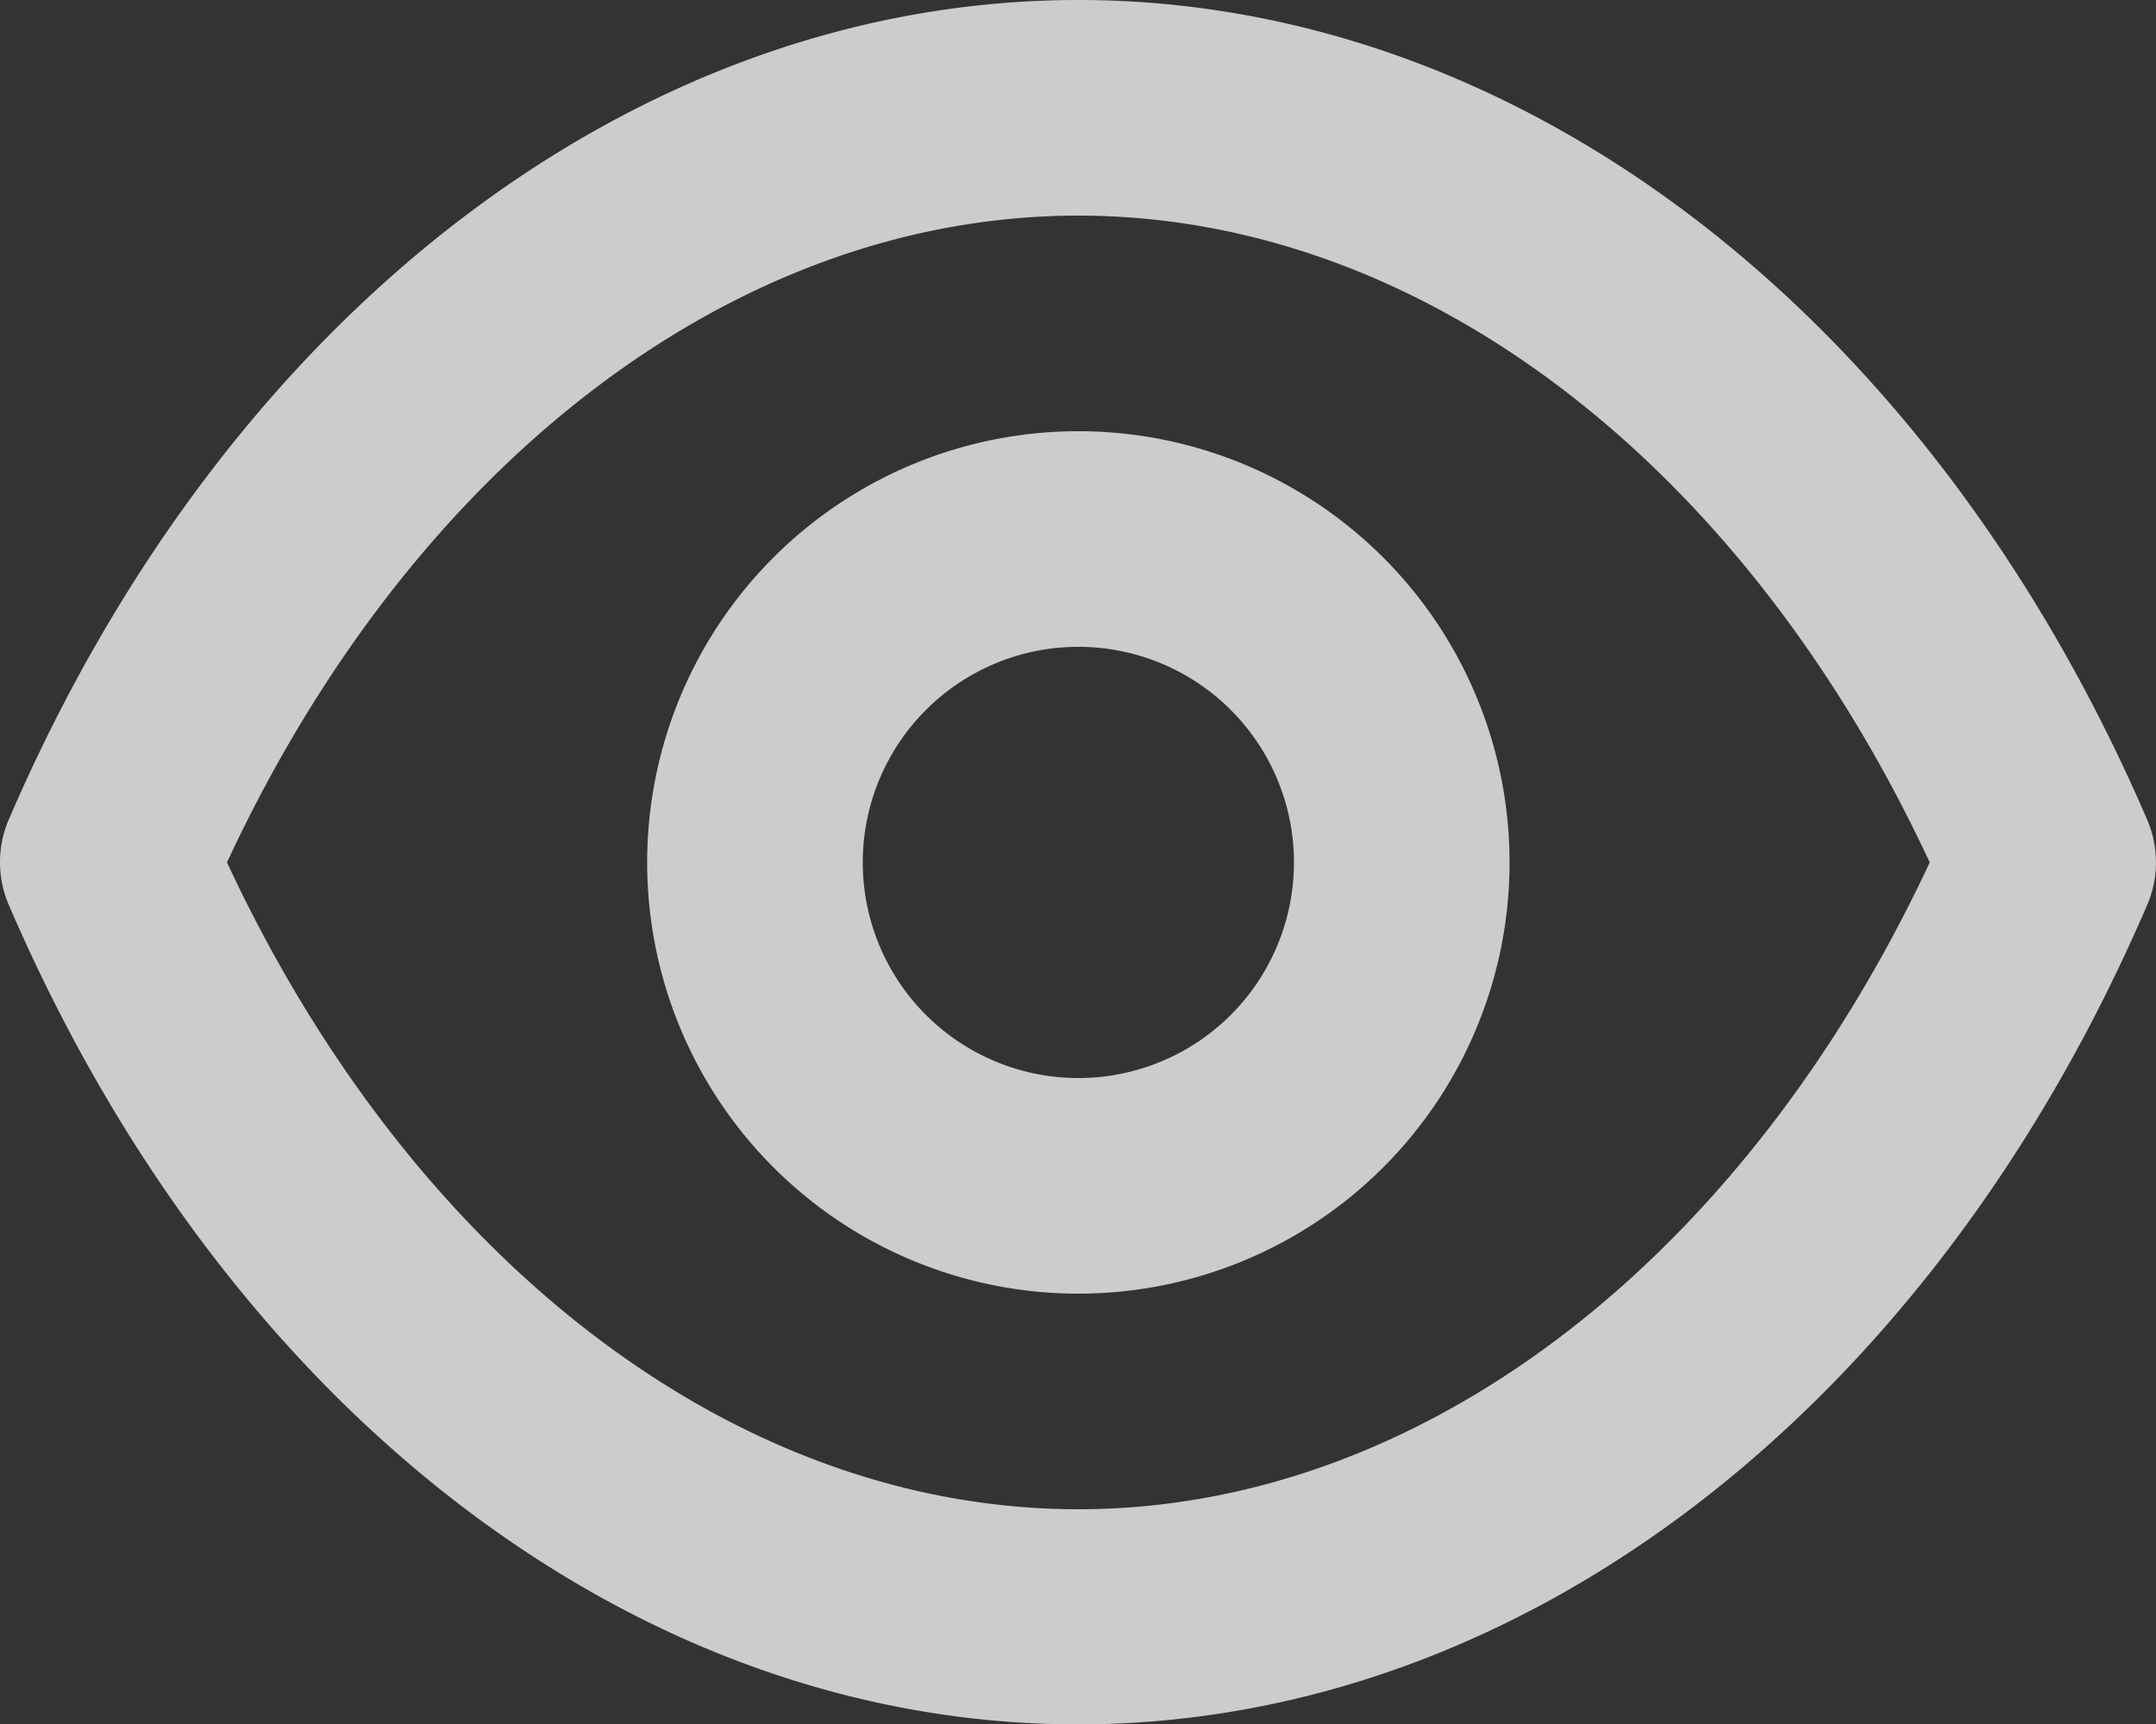 <svg xmlns="http://www.w3.org/2000/svg" width="18" height="14.395" viewBox="0 0 18 14.395">
  <rect x="0" y="0" width="18" height="14.395" fill="#333333" stroke="none"/>
  <path id="eye" d="M19.921,10.838C18.1,6.618,14.685,4,11,4S3.889,6.618,2.072,10.838a.9.9,0,0,0,0,.72c1.817,4.22,5.236,6.838,8.925,6.838s7.108-2.618,8.925-6.838A.9.9,0,0,0,19.921,10.838ZM11,16.6c-2.852,0-5.551-2.06-7.108-5.4C5.445,7.86,8.145,5.8,11,5.8s5.551,2.06,7.108,5.4C16.548,14.535,13.849,16.6,11,16.6Zm0-9a3.6,3.6,0,1,0,3.6,3.6A3.6,3.6,0,0,0,11,7.6ZM11,13a1.8,1.8,0,1,1,1.8-1.8A1.8,1.8,0,0,1,11,13Z" transform="translate(-1.997 -4)" fill="#fff" opacity="0.75"/>
</svg>
